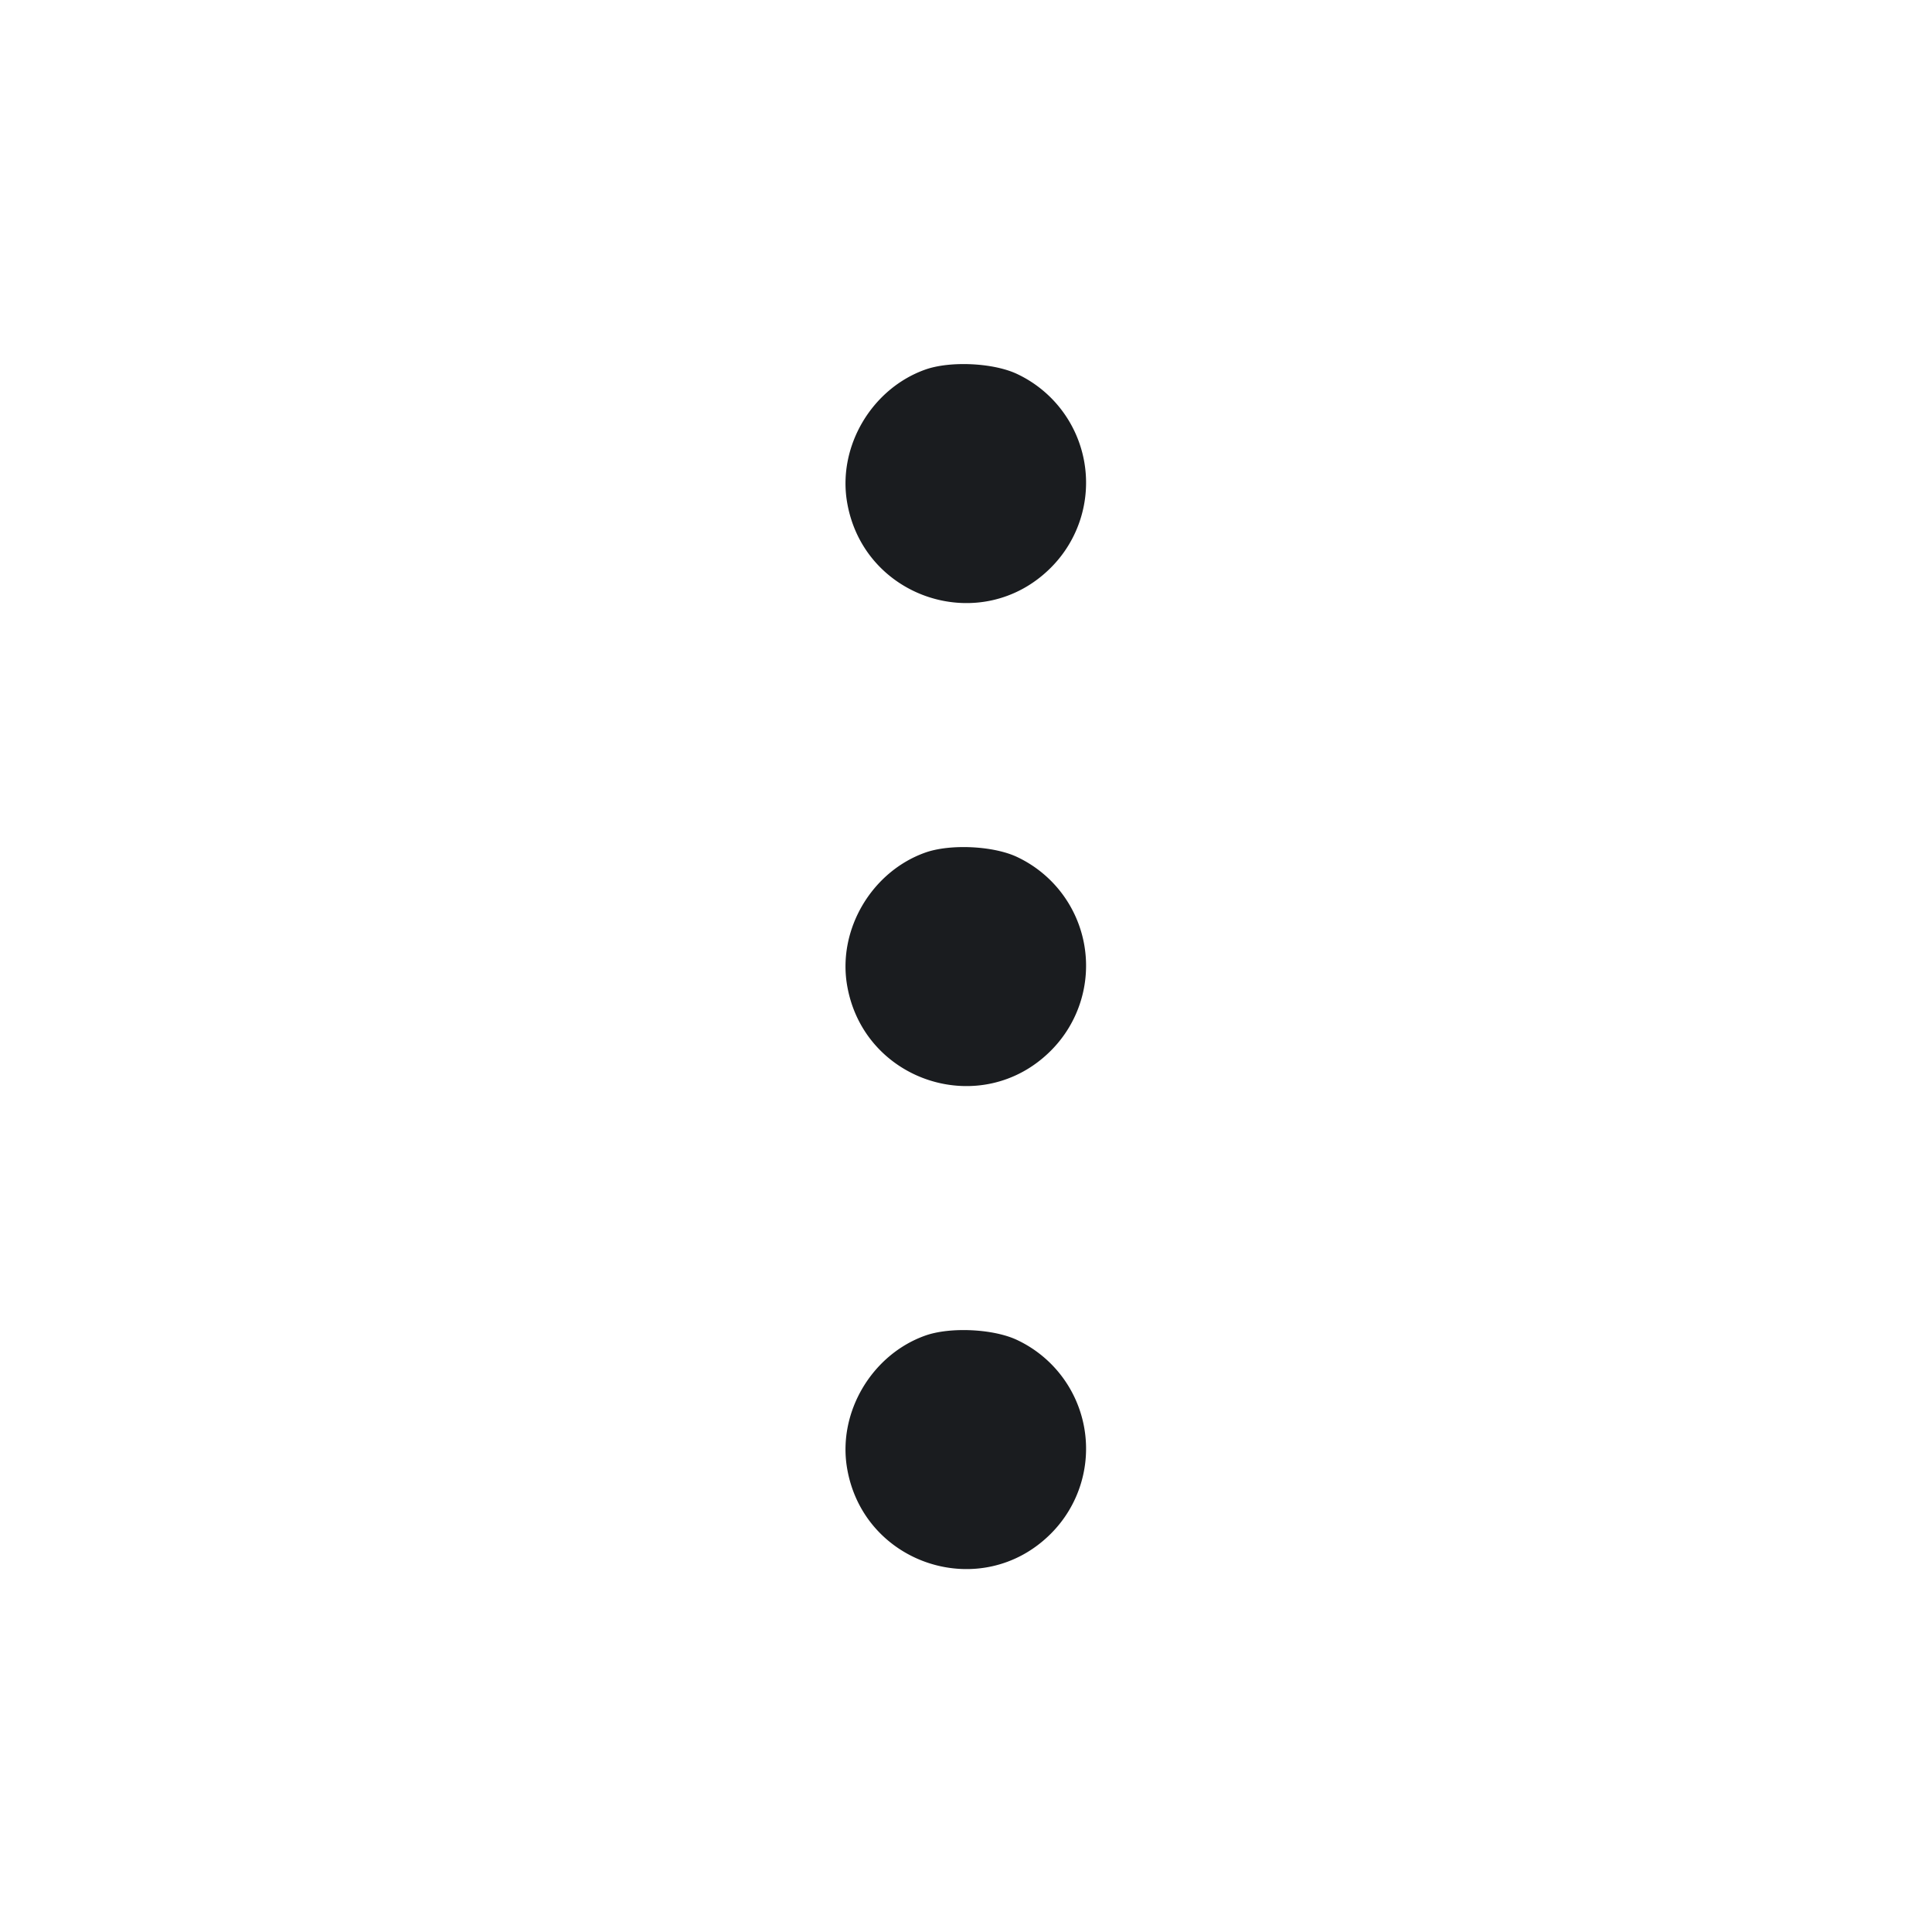 <svg xmlns="http://www.w3.org/2000/svg" width="32" height="32" fill="none"><path fill="#1A1C1F" fill-rule="evenodd" d="M15.324 6.122c-.882.315-1.445 1.263-1.296 2.182.262 1.61 2.225 2.25 3.376 1.1a1.99 1.99 0 0 0-.546-3.204c-.389-.19-1.115-.227-1.534-.078m0 8c-.882.315-1.445 1.263-1.296 2.182.262 1.61 2.225 2.25 3.376 1.1a1.99 1.99 0 0 0-.546-3.204c-.389-.19-1.115-.227-1.534-.078m0 8c-.882.315-1.445 1.263-1.296 2.182.262 1.61 2.225 2.25 3.376 1.1a1.99 1.99 0 0 0-.546-3.204c-.389-.19-1.115-.227-1.534-.078"/></svg>